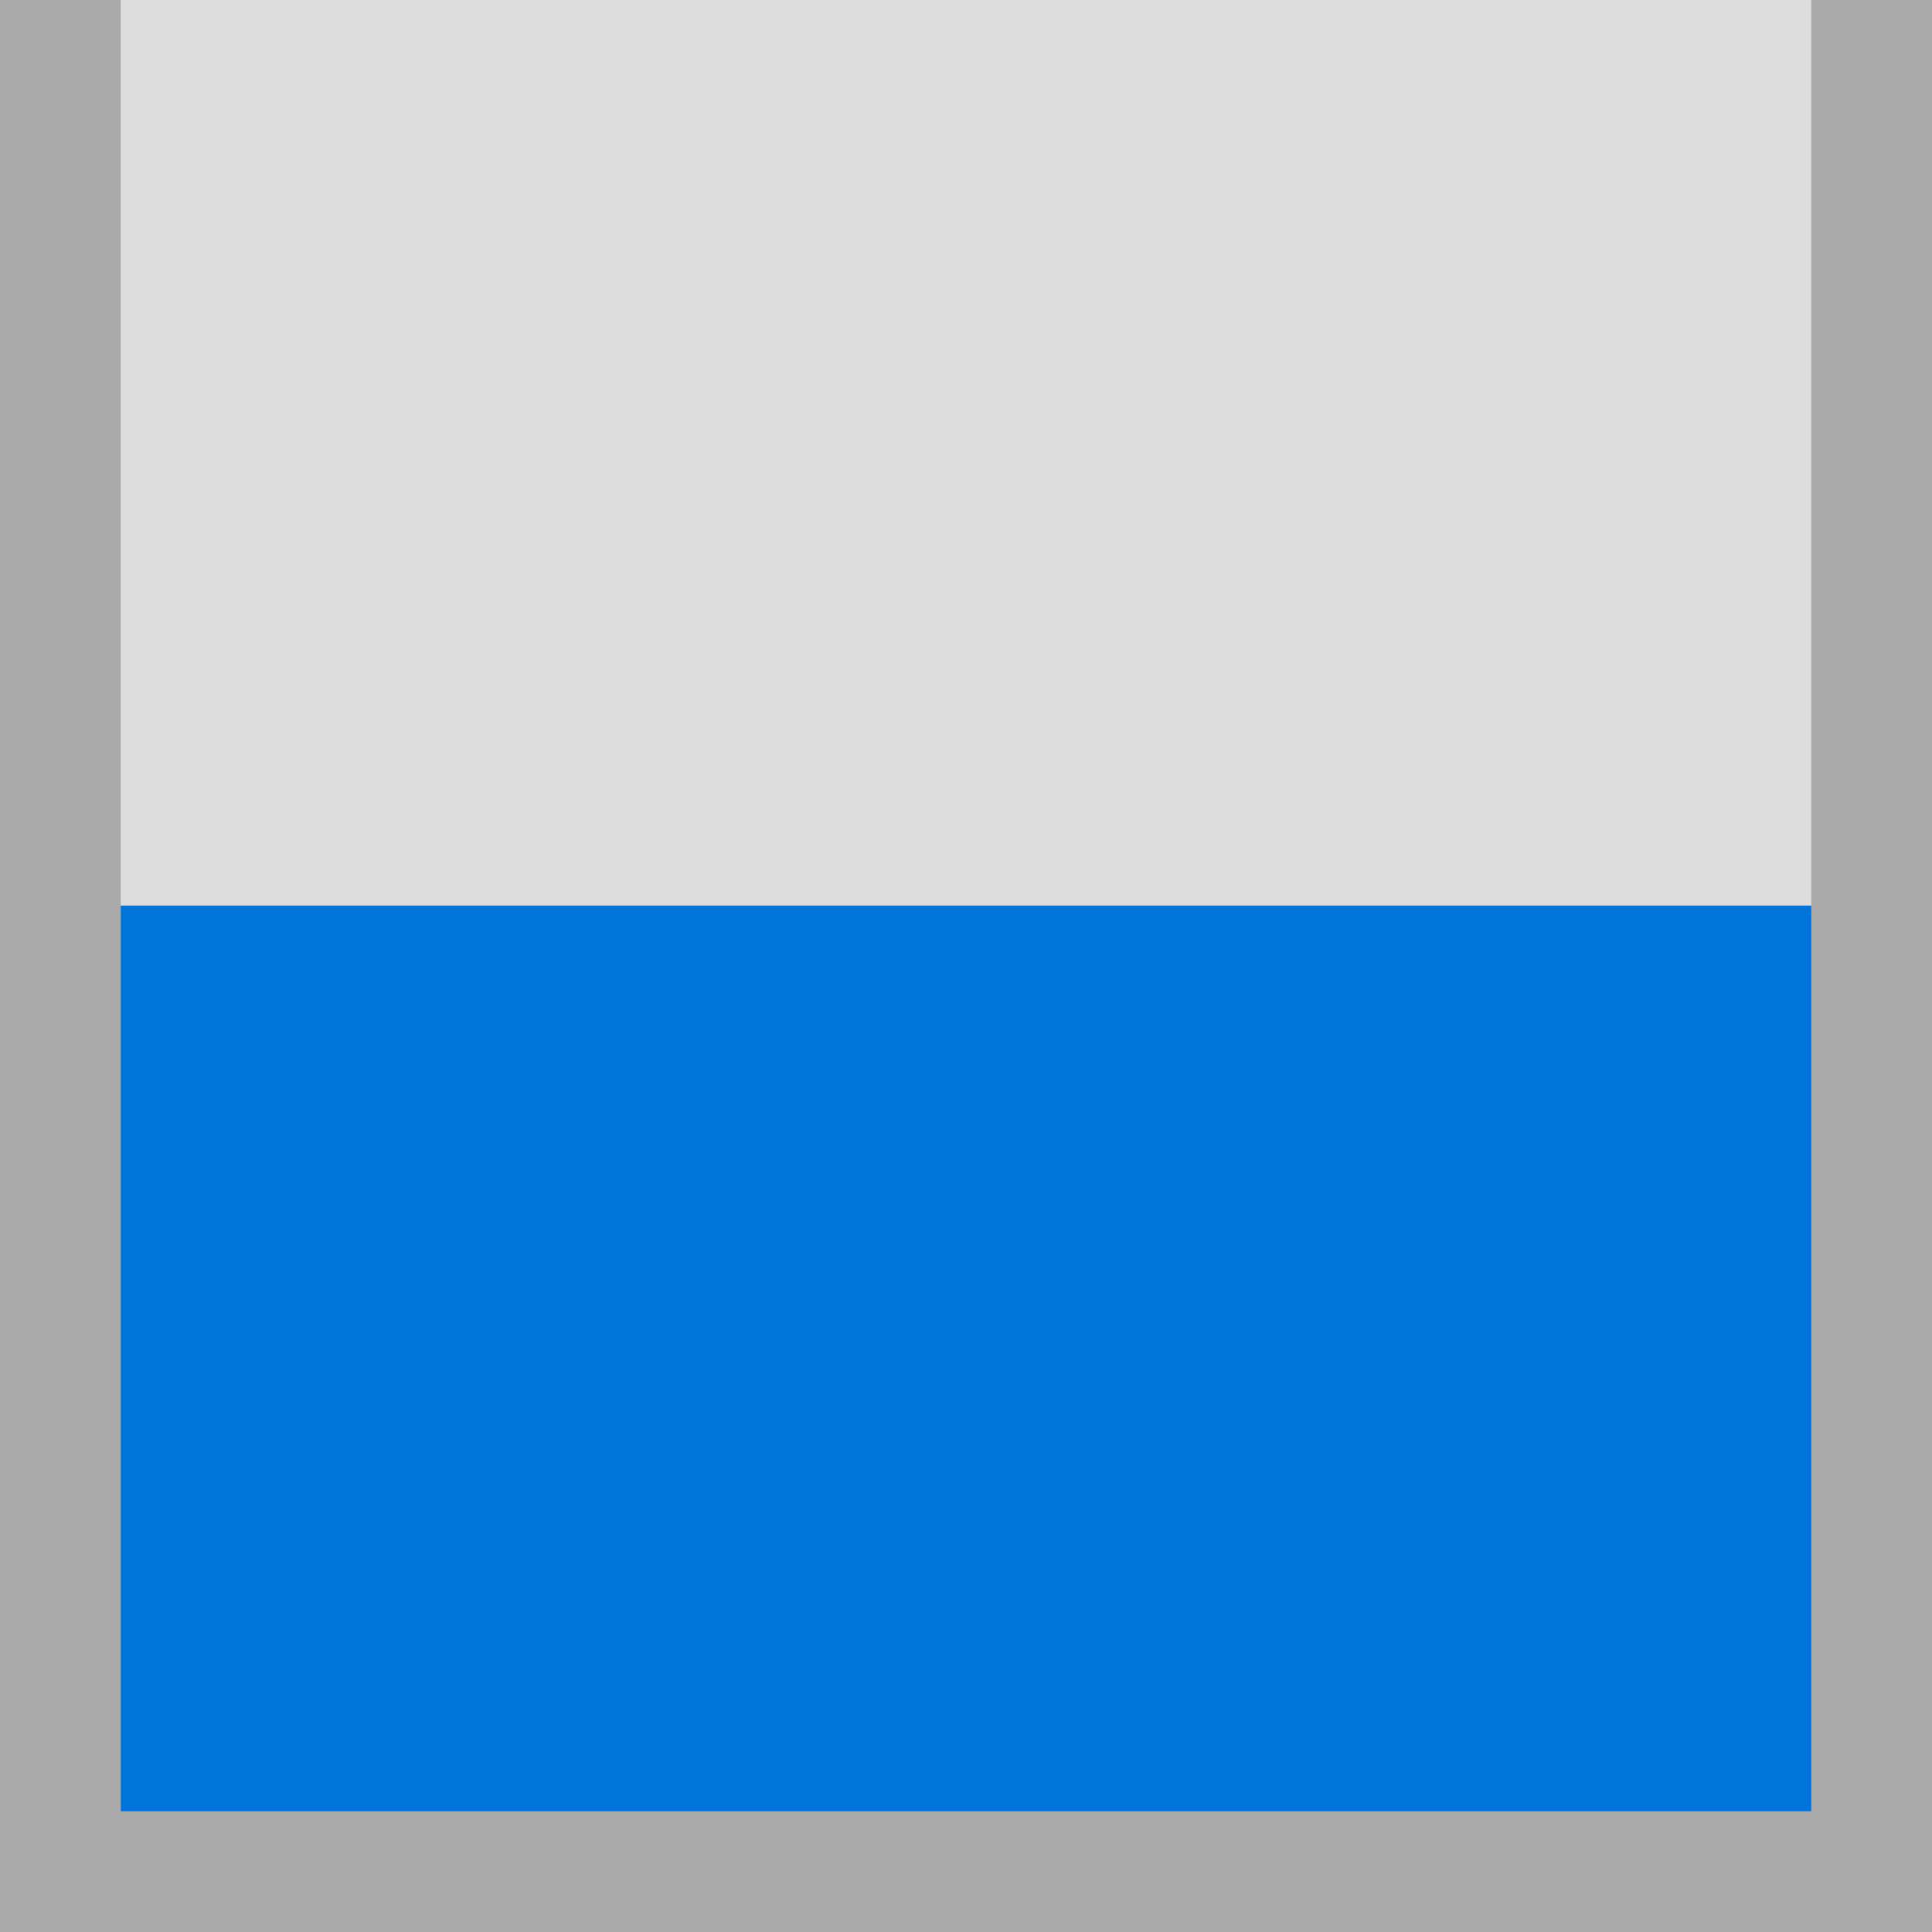 <?xml version="1.0" encoding="UTF-8" standalone="no"?>
<!-- Created with Inkscape (http://www.inkscape.org/) -->

<svg
   xmlns:dc="http://purl.org/dc/elements/1.1/"
   xmlns:cc="http://creativecommons.org/ns#"
   xmlns:rdf="http://www.w3.org/1999/02/22-rdf-syntax-ns#"
   xmlns:svg="http://www.w3.org/2000/svg"
   xmlns="http://www.w3.org/2000/svg"
   xmlns:sodipodi="http://sodipodi.sourceforge.net/DTD/sodipodi-0.dtd"
   xmlns:inkscape="http://www.inkscape.org/namespaces/inkscape"
   width="512"
   height="512"
   viewBox="0 0 135.467 135.467"
   version="1.1"
   id="svg5972"
   inkscape:version="0.92.4 (5da689c313, 2019-01-14)"
   sodipodi:docname="2.svg"
   inkscape:export-filename="C:\Users\JuanJoseGonGi\python\proyecto2\img\tank\2.png"
   inkscape:export-xdpi="6"
   inkscape:export-ydpi="6">
  <title
     id="title5998">tank2</title>
  <defs
     id="defs5966" />
  <sodipodi:namedview
     id="base"
     pagecolor="#ffffff"
     bordercolor="#666666"
     borderopacity="1.0"
     inkscape:pageopacity="0.0"
     inkscape:pageshadow="2"
     inkscape:zoom="0.7"
     inkscape:cx="-557.69017"
     inkscape:cy="234.69182"
     inkscape:document-units="px"
     inkscape:current-layer="g5996"
     showgrid="false"
     units="px"
     inkscape:showpageshadow="false"
     inkscape:window-width="1366"
     inkscape:window-height="745"
     inkscape:window-x="-8"
     inkscape:window-y="-8"
     inkscape:window-maximized="1" />
  <g
     inkscape:label="Capa 1"
     inkscape:groupmode="layer"
     id="layer1"
     transform="translate(0,-161.533)">
    <g
       id="g5996"
       transform="translate(2.7270507e-6,2.7905273e-6)">
      <rect
         y="161.533"
         x="0"
         height="135.467"
         width="135.467"
         id="rect5974"
         style="fill:#aaaaaa;fill-opacity:1;stroke:none;stroke-width:0.265;stroke-miterlimit:4;stroke-dasharray:none;stroke-opacity:1" />
      <rect
         y="161.533"
         x="8.467"
         height="63.5"
         width="118.533"
         id="rect5980"
         style="fill:#dddddd;fill-opacity:1;stroke:none;stroke-width:0.586;stroke-miterlimit:4;stroke-dasharray:none;stroke-opacity:1" />
      <rect
         style="fill:#0074d9;fill-opacity:1;stroke:none;stroke-width:0.361;stroke-miterlimit:4;stroke-dasharray:none;stroke-opacity:1"
         id="rect6032"
         width="118.533"
         height="63.5"
         x="8.467"
         y="225.033" />
    </g>
  </g>
</svg>
